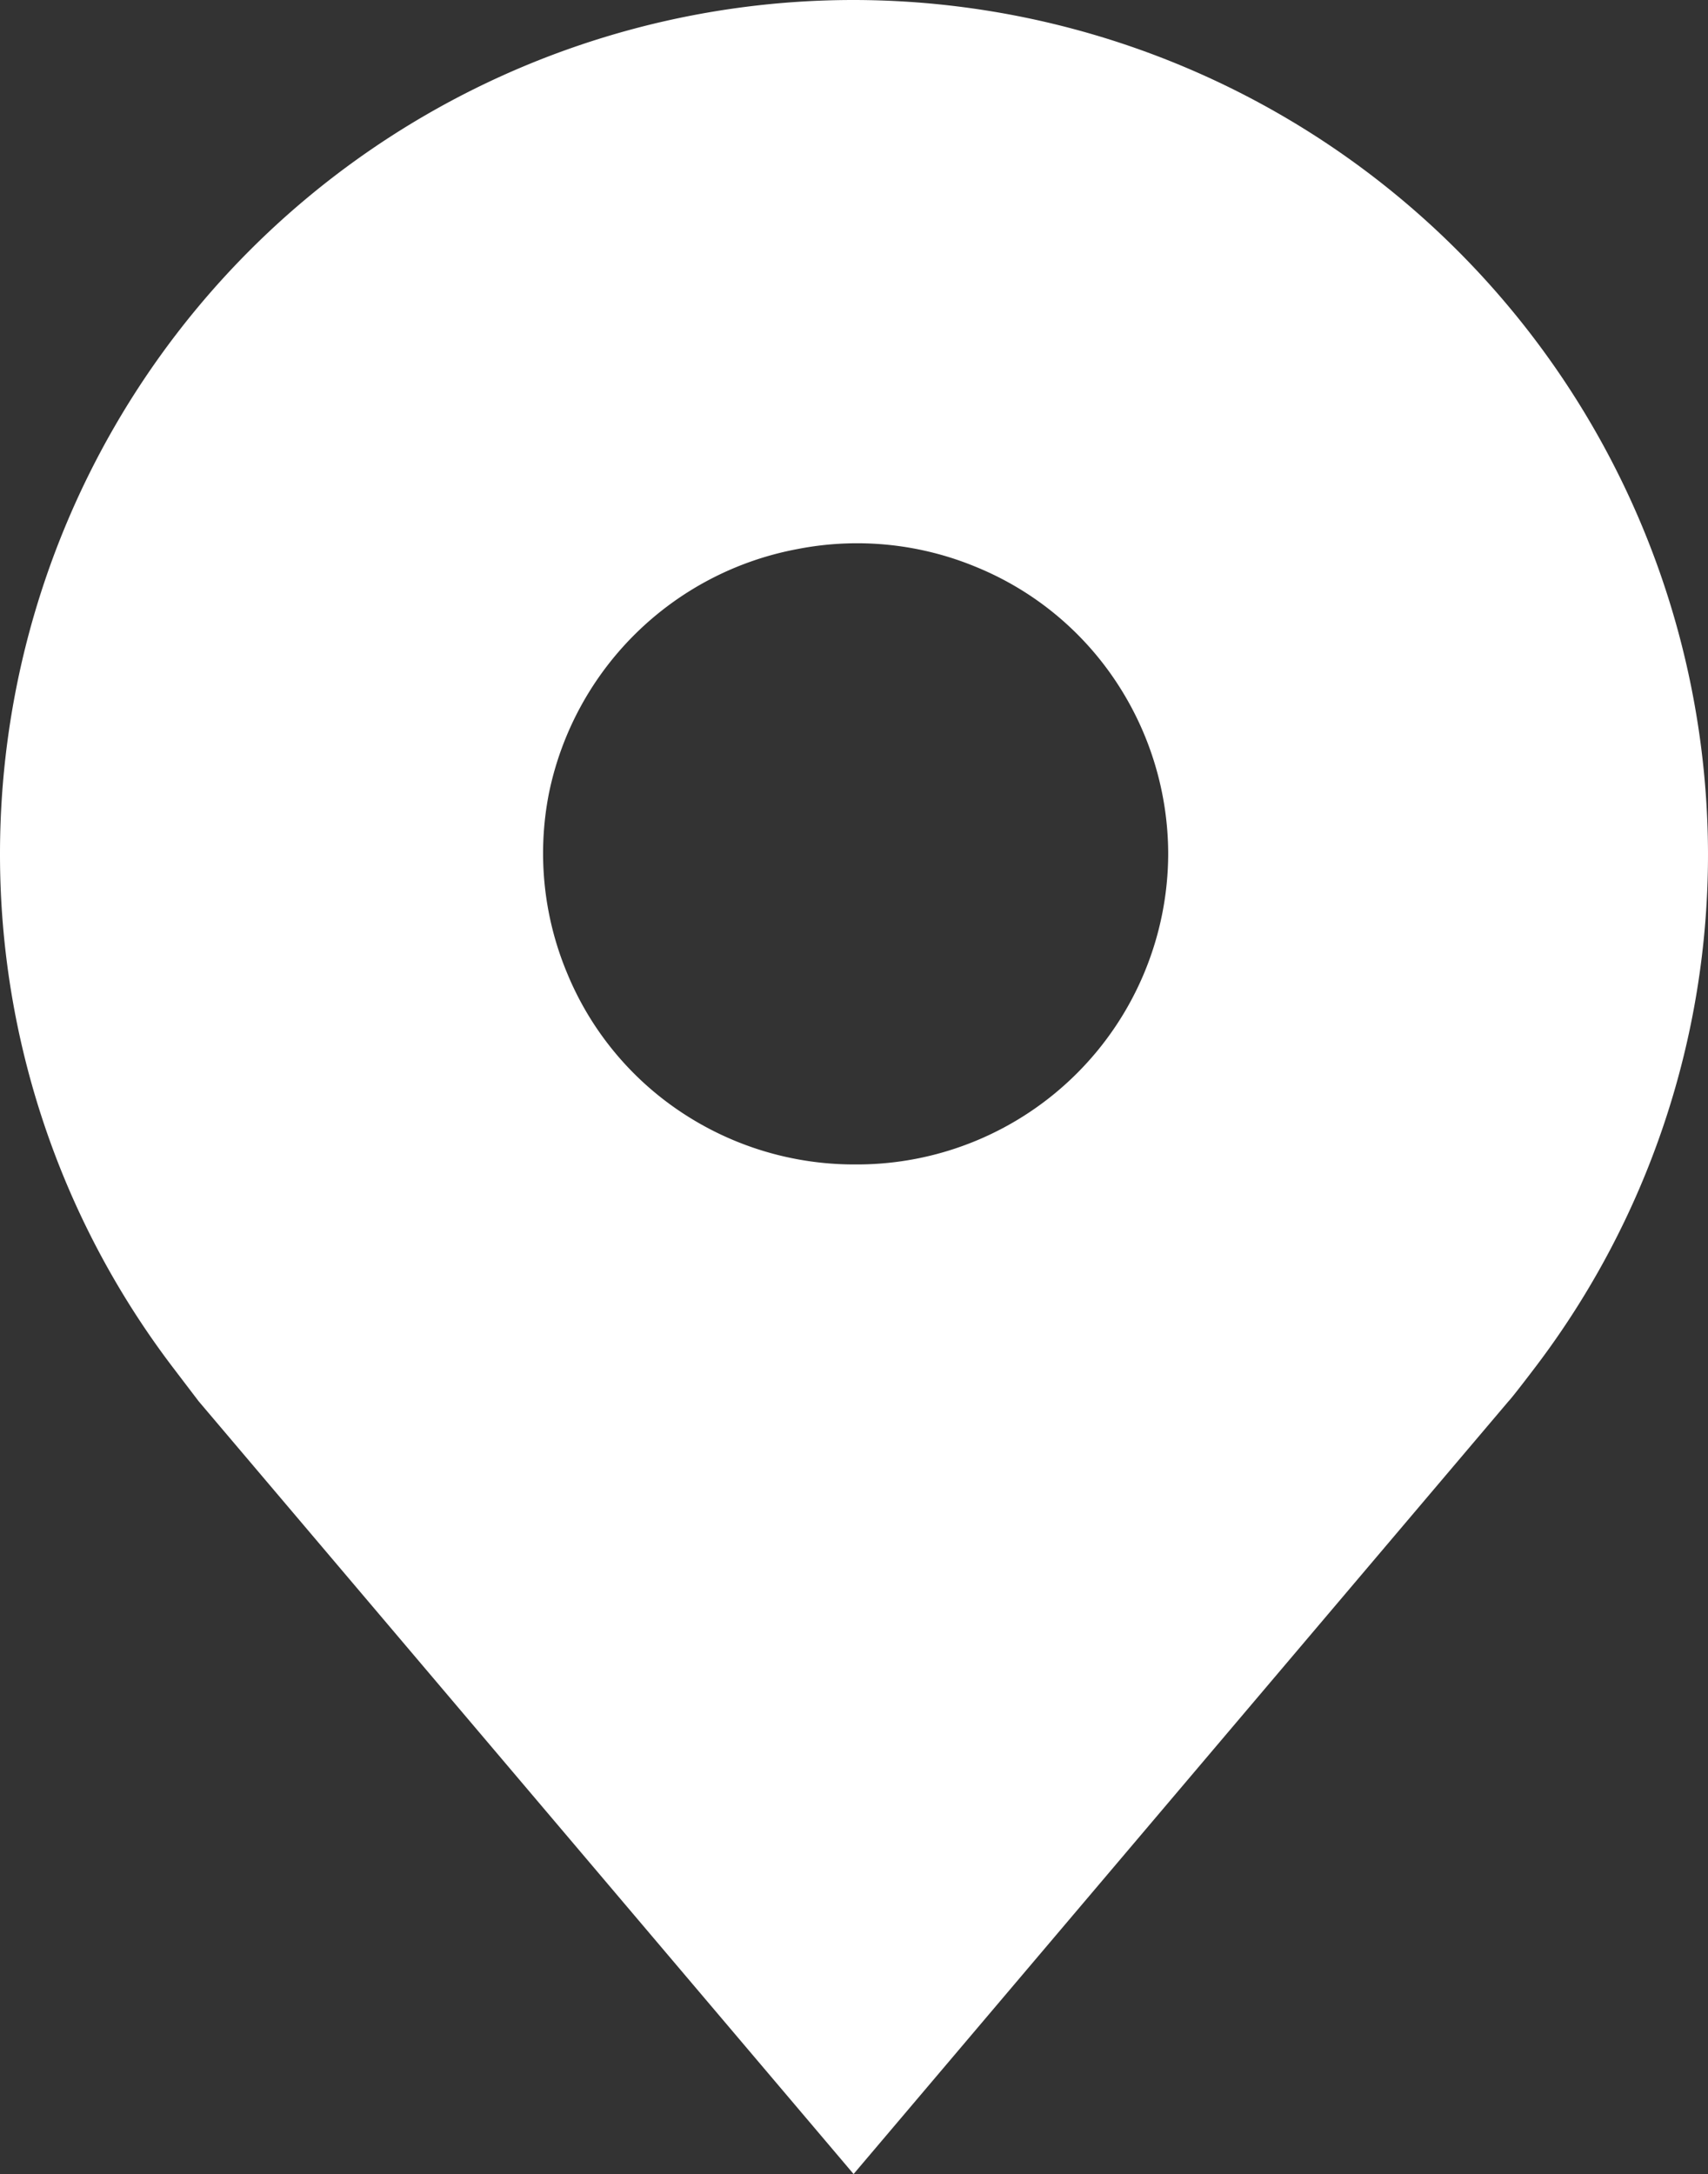 <svg id="Слой_1" data-name="Слой 1" xmlns="http://www.w3.org/2000/svg" viewBox="0 0 20.63 26.25"><rect x="0" y="0" width="20.63" height="26.25" fill="#333333" stroke="none"/><defs><style>.cls-1{fill:#fff;}</style></defs><title>Point</title><path class="cls-1" d="M10.31,0A10.31,10.31,0,0,0,0,10.31,10.23,10.23,0,0,0,2.08,16.5l.32.42,7.91,9.33,7.91-9.33c.05-.05.33-.42.33-.42h0a10.23,10.23,0,0,0,2.08-6.19A10.33,10.33,0,0,0,10.31,0Zm0,14.06a3.77,3.77,0,0,1-2.08-.63,3.71,3.71,0,0,1-1.38-1.68,3.75,3.75,0,0,1-.22-2.17,3.77,3.77,0,0,1,3-2.95,3.75,3.75,0,0,1,2.17.22,3.71,3.71,0,0,1,1.68,1.38,3.77,3.77,0,0,1,.63,2.08,3.76,3.76,0,0,1-3.75,3.75Z"/></svg>